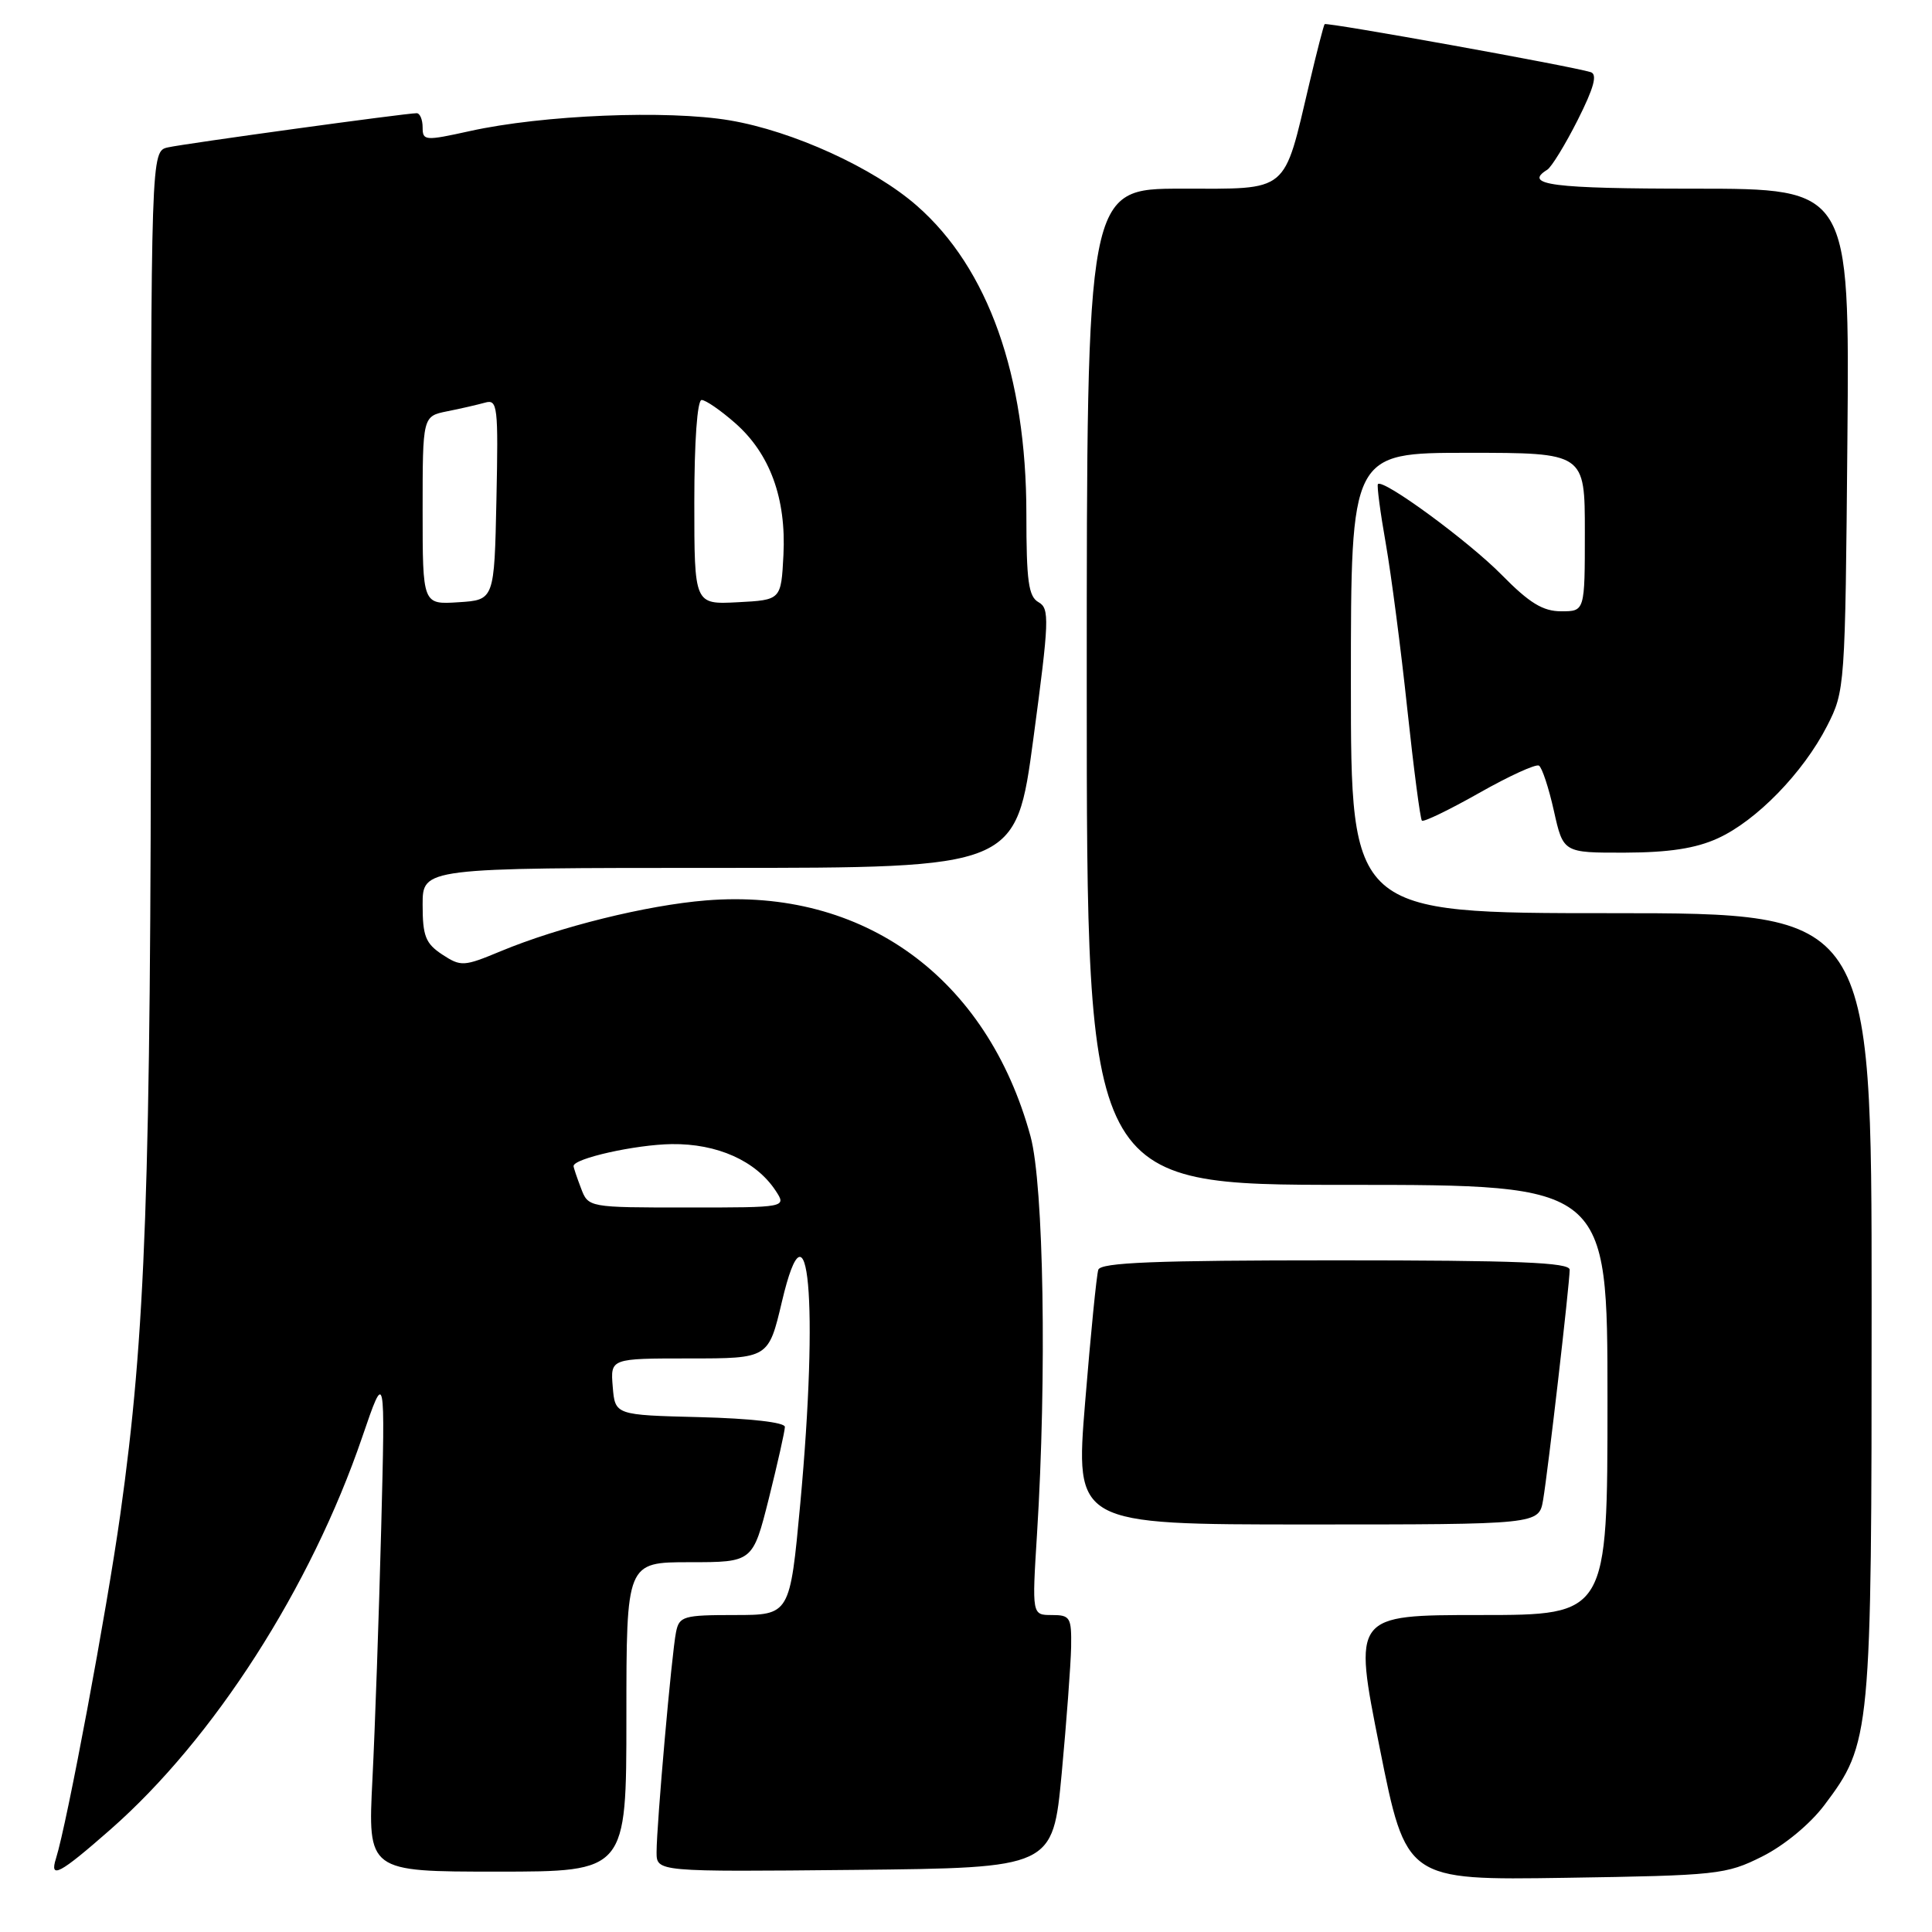 <?xml version="1.0" encoding="UTF-8" standalone="no"?>
<!DOCTYPE svg PUBLIC "-//W3C//DTD SVG 1.1//EN" "http://www.w3.org/Graphics/SVG/1.1/DTD/svg11.dtd" >
<svg xmlns="http://www.w3.org/2000/svg" xmlns:xlink="http://www.w3.org/1999/xlink" version="1.1" viewBox="0 0 256 256">
 <g >
 <path fill="currentColor"
d=" M 233.49 246.00 C 236.41 244.54 239.83 241.71 241.72 239.21 C 247.92 230.97 248.00 230.08 248.00 172.82 C 248.00 121.00 248.00 121.00 213.50 121.00 C 179.00 121.00 179.00 121.00 179.00 90.50 C 179.00 60.00 179.00 60.00 194.50 60.00 C 210.00 60.00 210.00 60.00 210.00 70.50 C 210.00 81.00 210.00 81.00 206.87 81.00 C 204.44 81.00 202.65 79.90 198.98 76.17 C 194.56 71.68 183.22 63.37 182.58 64.15 C 182.43 64.34 182.89 67.88 183.62 72.00 C 184.34 76.12 185.63 85.99 186.47 93.92 C 187.32 101.85 188.19 108.52 188.41 108.74 C 188.63 108.96 192.04 107.31 196.00 105.07 C 199.95 102.83 203.52 101.20 203.92 101.45 C 204.33 101.70 205.22 104.40 205.90 107.45 C 207.14 113.00 207.14 113.00 215.32 112.98 C 221.13 112.96 224.69 112.42 227.60 111.09 C 232.72 108.77 238.93 102.39 242.09 96.21 C 244.47 91.55 244.50 91.14 244.79 58.25 C 245.08 25.00 245.08 25.00 224.54 25.00 C 205.68 25.00 201.77 24.50 205.02 22.49 C 205.58 22.14 207.40 19.18 209.05 15.91 C 211.21 11.62 211.69 9.85 210.78 9.56 C 208.21 8.76 175.76 2.91 175.52 3.20 C 175.39 3.36 174.48 6.88 173.51 11.00 C 170.02 25.77 170.95 25.00 156.55 25.00 C 144.00 25.00 144.00 25.00 144.00 91.00 C 144.00 157.00 144.00 157.00 178.50 157.00 C 213.00 157.00 213.00 157.00 213.00 185.50 C 213.00 214.00 213.00 214.00 196.15 214.00 C 179.30 214.00 179.30 214.00 182.81 231.57 C 186.32 249.14 186.32 249.14 207.41 248.82 C 227.58 248.51 228.72 248.39 233.49 246.00 Z  M 14.63 242.42 C 28.33 230.40 41.19 210.35 48.00 190.41 C 51.05 181.50 51.05 181.50 50.51 202.50 C 50.21 214.05 49.69 229.01 49.35 235.75 C 48.73 248.00 48.73 248.00 65.86 248.00 C 83.00 248.00 83.00 248.00 83.00 227.50 C 83.00 207.00 83.00 207.00 91.38 207.00 C 99.75 207.00 99.75 207.00 101.88 198.54 C 103.04 193.88 104.00 189.62 104.00 189.07 C 104.00 188.47 99.42 187.95 92.75 187.78 C 81.50 187.50 81.50 187.50 81.19 183.75 C 80.88 180.00 80.88 180.00 91.35 180.00 C 101.83 180.00 101.83 180.00 103.61 172.47 C 107.14 157.49 108.50 172.56 106.04 199.25 C 104.67 214.00 104.67 214.00 97.36 214.00 C 90.57 214.00 90.00 214.16 89.58 216.25 C 89.01 218.99 87.00 241.79 87.00 245.42 C 87.00 248.03 87.00 248.03 113.25 247.77 C 139.50 247.50 139.50 247.50 140.68 235.00 C 141.32 228.12 141.88 220.59 141.93 218.25 C 141.99 214.31 141.81 214.00 139.37 214.00 C 136.74 214.00 136.74 214.00 137.41 203.25 C 138.72 182.34 138.30 156.99 136.55 150.57 C 130.80 129.52 114.42 117.62 93.54 119.31 C 85.67 119.95 74.12 122.81 66.35 126.04 C 61.45 128.08 61.08 128.10 58.60 126.48 C 56.39 125.02 56.00 124.04 56.00 119.88 C 56.00 115.00 56.00 115.00 95.32 115.00 C 134.63 115.00 134.63 115.00 136.93 97.85 C 139.03 82.18 139.09 80.63 137.62 79.80 C 136.28 79.06 136.00 77.01 136.00 68.11 C 136.00 49.78 130.95 35.55 121.50 27.27 C 115.78 22.25 105.05 17.36 96.70 15.95 C 88.44 14.55 71.90 15.23 62.25 17.37 C 56.31 18.68 56.00 18.66 56.00 16.88 C 56.00 15.84 55.64 15.00 55.21 15.00 C 53.76 15.00 24.54 19.02 22.25 19.53 C 20.00 20.04 20.00 20.04 20.00 87.27 C 19.99 157.52 19.31 176.71 15.94 200.67 C 14.14 213.49 8.89 241.59 7.42 246.25 C 6.53 249.06 7.89 248.34 14.63 242.42 Z  M 204.47 198.75 C 205.10 195.06 207.98 170.16 207.99 168.25 C 208.00 167.28 201.13 167.00 176.97 167.00 C 153.03 167.00 145.84 167.29 145.53 168.25 C 145.30 168.94 144.52 176.81 143.79 185.75 C 142.46 202.00 142.46 202.00 173.19 202.00 C 203.91 202.00 203.91 202.00 204.47 198.75 Z  M 76.98 157.43 C 76.44 156.02 76.00 154.71 76.00 154.51 C 76.00 153.50 84.19 151.67 89.00 151.60 C 95.03 151.52 100.15 153.81 102.76 157.75 C 104.24 160.00 104.24 160.00 91.10 160.00 C 77.95 160.00 77.95 160.00 76.98 157.43 Z  M 56.00 67.63 C 56.00 55.16 56.00 55.16 59.25 54.50 C 61.04 54.15 63.30 53.62 64.28 53.35 C 65.93 52.88 66.04 53.80 65.78 66.17 C 65.50 79.50 65.50 79.50 60.75 79.80 C 56.00 80.11 56.00 80.11 56.00 67.63 Z  M 92.00 66.55 C 92.00 58.51 92.39 53.00 92.97 53.00 C 93.50 53.00 95.49 54.37 97.40 56.05 C 102.02 60.10 104.19 66.03 103.81 73.54 C 103.50 79.50 103.50 79.50 97.75 79.80 C 92.00 80.10 92.00 80.10 92.00 66.55 Z "/>
</g>
</svg>
